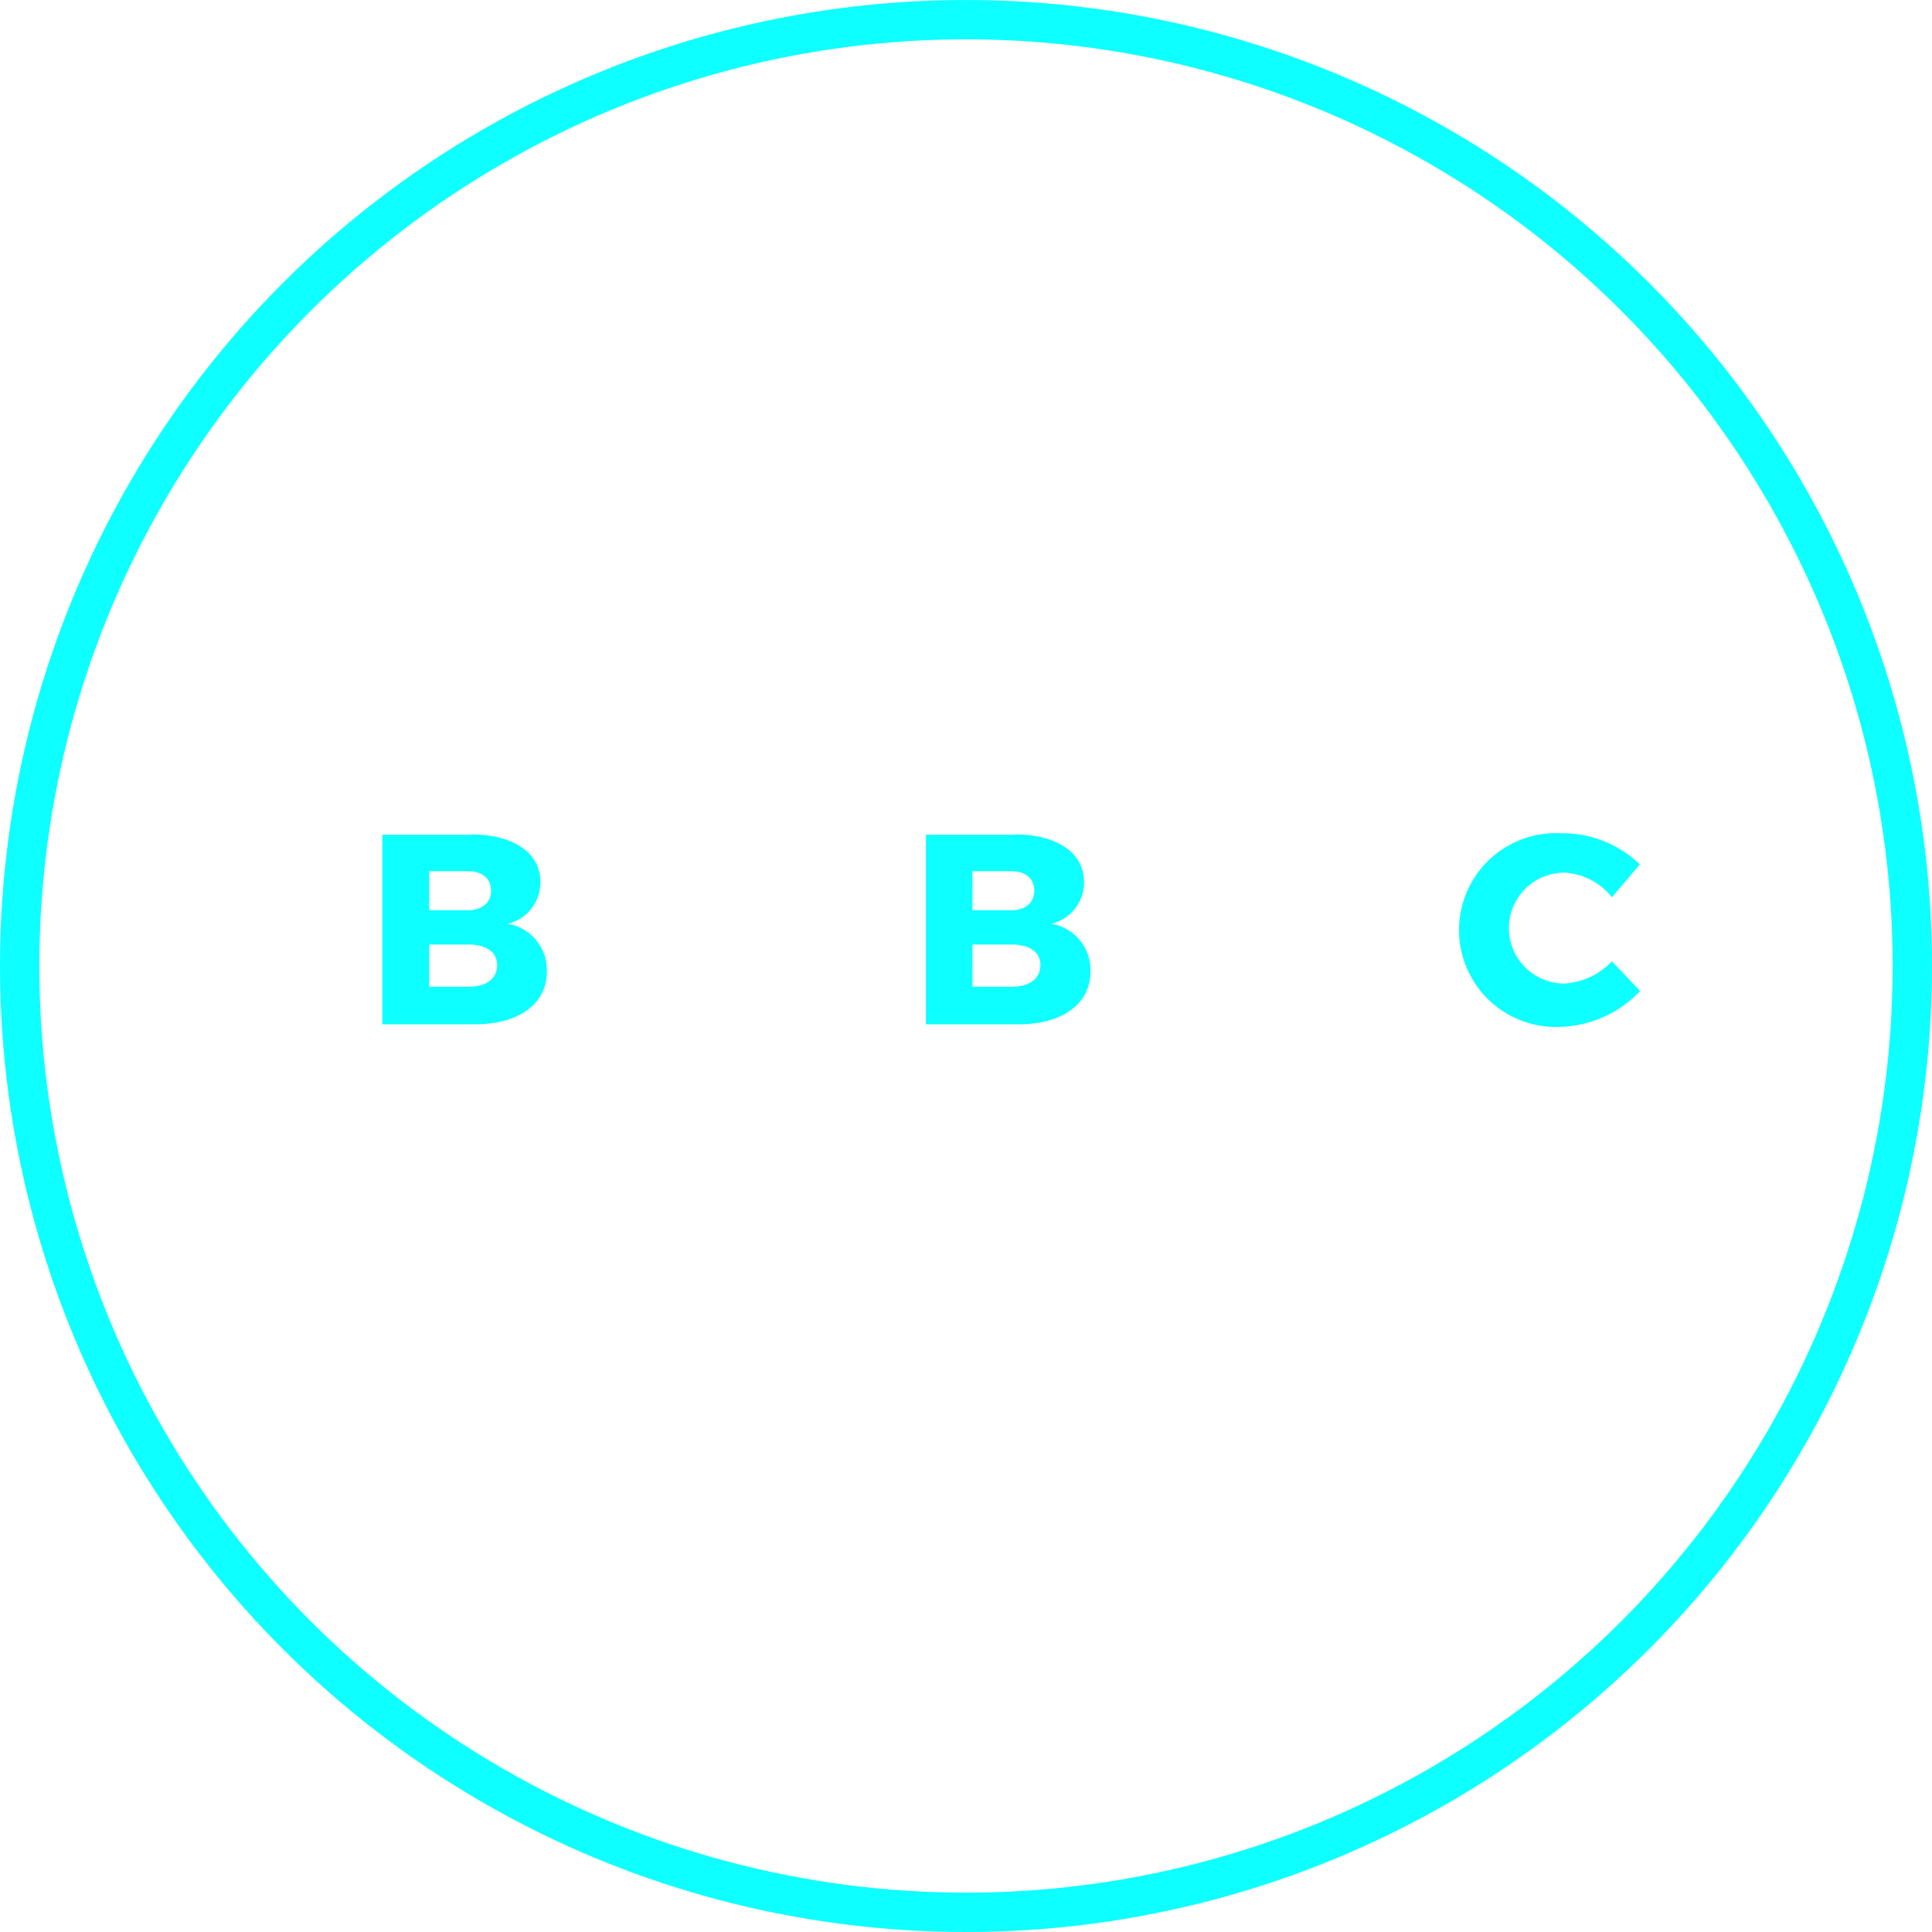 <svg xmlns="http://www.w3.org/2000/svg" viewBox="0 0 54.02 54.02"><defs><style>.cls-1{fill:none;stroke:#0effff;stroke-miterlimit:10;stroke-width:1.1px;}.cls-2{fill:#0effff;}</style></defs><title>Asset 90</title><g id="Layer_2" data-name="Layer 2"><g id="Layer_1-2" data-name="Layer 1"><circle class="cls-1" cx="27.01" cy="27.01" r="26.46"/><path class="cls-2" d="M28.36,23.33c1.19,0,1.95.51,1.95,1.33a1.19,1.19,0,0,1-.91,1.17,1.31,1.31,0,0,1,1.09,1.34c0,.9-.79,1.47-2,1.47h-2.6v-5.3h2.51Zm-1.17,2.12h1.09c.39,0,.64-.21.64-.55s-.25-.54-.64-.54H27.19Zm0,2.14h1.09c.5,0,.81-.22.81-.6s-.31-.58-.81-.58H27.19Z"/><path class="cls-2" d="M45.85,24.17l-.78.92a1.81,1.81,0,0,0-1.33-.69,1.55,1.55,0,0,0,0,3.1,2,2,0,0,0,1.33-.62l.79.83a3.2,3.2,0,0,1-2.19,1,2.71,2.71,0,1,1,0-5.41A3.08,3.08,0,0,1,45.85,24.17Z"/><path class="cls-2" d="M13.16,23.33c1.19,0,1.95.51,1.95,1.33a1.19,1.19,0,0,1-.91,1.17,1.31,1.31,0,0,1,1.09,1.34c0,.9-.79,1.47-2,1.47h-2.6v-5.3h2.51ZM12,25.45h1.09c.39,0,.64-.21.64-.55s-.25-.54-.64-.54H12Zm0,2.14h1.09c.5,0,.81-.22.81-.6s-.31-.58-.81-.58H12Z"/></g></g></svg>